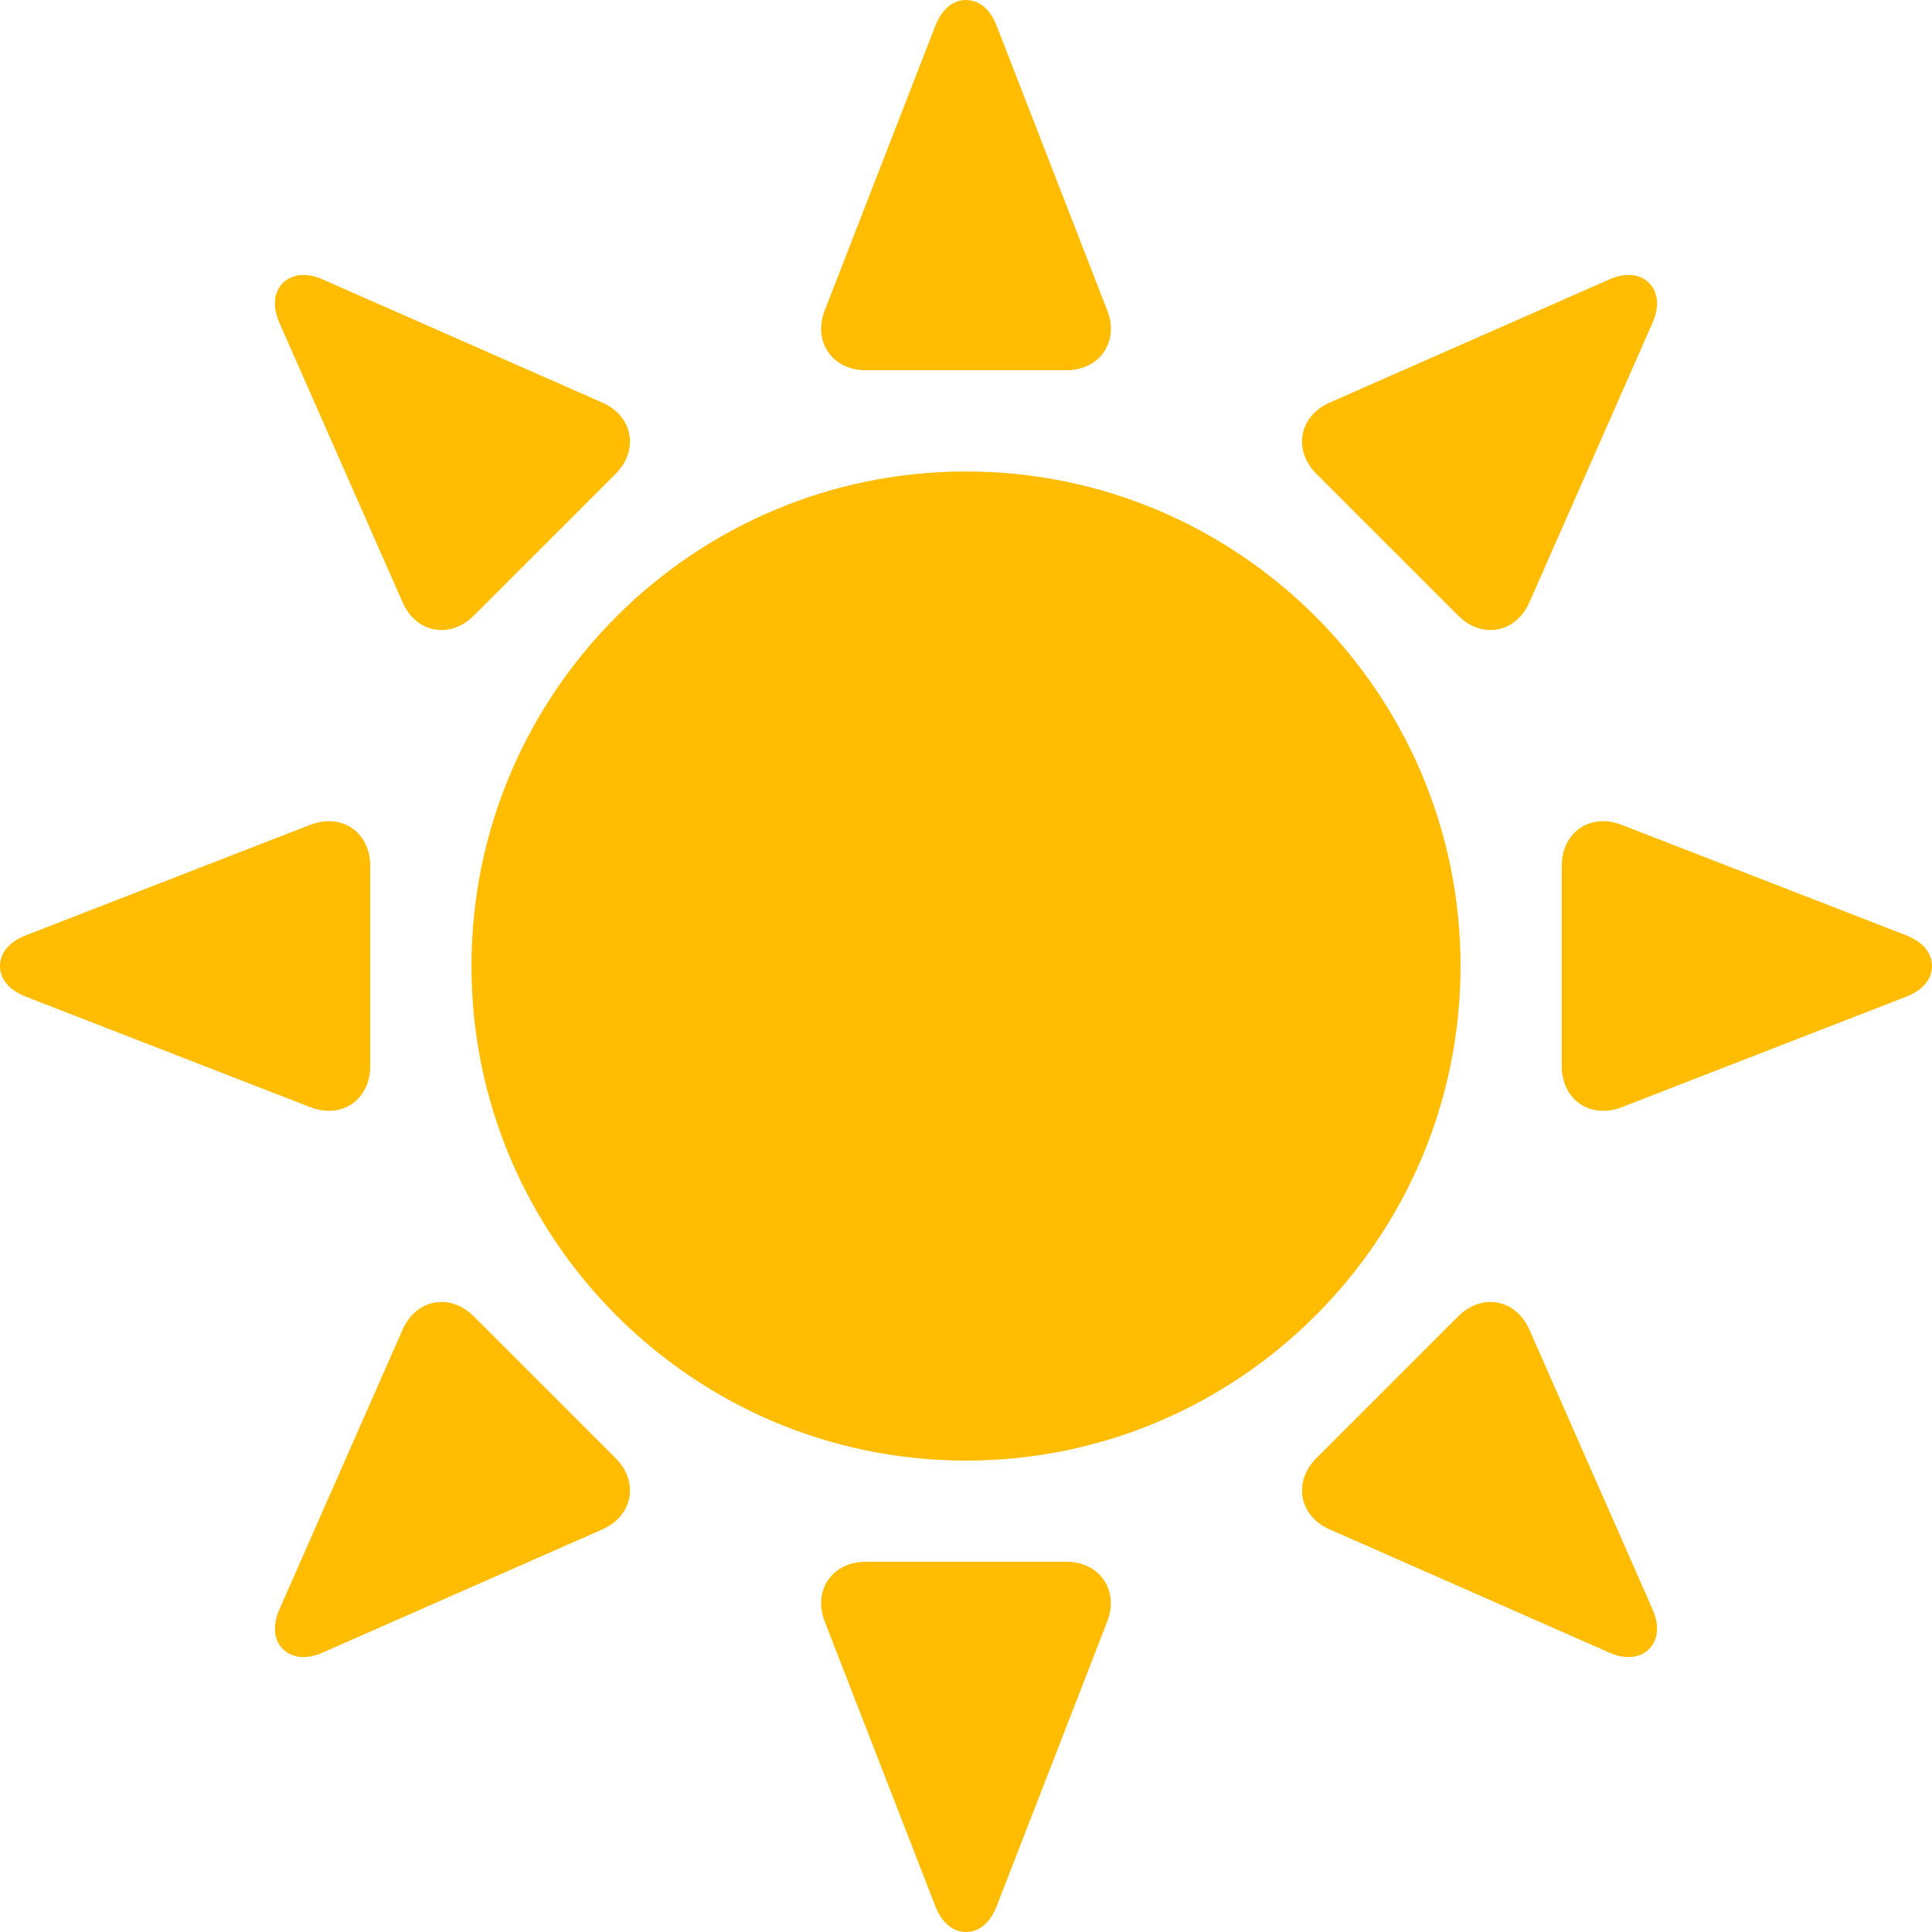 <svg width="30" height="30" viewBox="0 0 30 30" fill="none" xmlns="http://www.w3.org/2000/svg">
<g clip-path="url(#clip0_102_29)">
<path d="M15 7.321C10.766 7.321 7.321 10.766 7.321 15C7.321 19.235 10.766 22.68 15 22.68C19.235 22.68 22.679 19.235 22.679 15C22.679 10.766 19.234 7.321 15 7.321Z" fill="#FFBC00"/>
<path d="M13.441 5.749H16.559C16.806 5.749 17.018 5.646 17.141 5.466C17.264 5.287 17.283 5.052 17.194 4.822L15.478 0.405C15.341 0.053 15.12 6.10352e-05 15 6.10352e-05C14.88 6.10352e-05 14.659 0.053 14.522 0.405L12.806 4.822C12.717 5.052 12.736 5.287 12.859 5.466C12.982 5.646 13.194 5.749 13.441 5.749Z" fill="#FFBC00"/>
<path d="M16.559 24.251H13.441C13.194 24.251 12.982 24.354 12.859 24.534C12.736 24.713 12.717 24.948 12.806 25.178L14.522 29.595C14.659 29.947 14.88 30 15 30C15.12 30 15.341 29.947 15.478 29.595L17.193 25.178C17.283 24.948 17.264 24.713 17.14 24.534C17.018 24.354 16.806 24.251 16.559 24.251Z" fill="#FFBC00"/>
<path d="M6.252 9.354C6.37 9.623 6.596 9.783 6.857 9.783C7.036 9.783 7.213 9.704 7.356 9.561L9.561 7.356C9.735 7.182 9.812 6.959 9.772 6.745C9.732 6.531 9.58 6.351 9.354 6.252L5.017 4.342C4.908 4.293 4.805 4.269 4.711 4.269C4.554 4.269 4.419 4.338 4.34 4.459C4.273 4.561 4.22 4.741 4.341 5.018L6.252 9.354Z" fill="#FFBC00"/>
<path d="M23.748 20.646C23.63 20.378 23.404 20.217 23.143 20.217C22.964 20.217 22.787 20.296 22.644 20.439L20.439 22.644C20.265 22.819 20.188 23.041 20.228 23.255C20.268 23.469 20.42 23.649 20.646 23.748L24.983 25.659C25.092 25.707 25.195 25.731 25.289 25.731C25.446 25.731 25.581 25.662 25.66 25.541C25.726 25.439 25.78 25.259 25.658 24.983L23.748 20.646Z" fill="#FFBC00"/>
<path d="M22.644 9.561C22.787 9.704 22.964 9.783 23.143 9.783C23.403 9.783 23.63 9.623 23.748 9.354L25.658 5.018C25.78 4.741 25.726 4.561 25.66 4.459C25.581 4.338 25.446 4.269 25.289 4.269C25.195 4.269 25.092 4.293 24.983 4.342L20.646 6.252C20.42 6.351 20.268 6.531 20.228 6.745C20.188 6.959 20.265 7.182 20.439 7.356L22.644 9.561Z" fill="#FFBC00"/>
<path d="M7.356 20.439C7.213 20.296 7.036 20.217 6.857 20.217C6.596 20.217 6.37 20.378 6.252 20.646L4.342 24.983C4.22 25.259 4.273 25.439 4.34 25.541C4.419 25.662 4.554 25.731 4.711 25.731C4.805 25.731 4.908 25.707 5.017 25.658L9.354 23.748C9.58 23.648 9.732 23.469 9.772 23.255C9.812 23.041 9.735 22.818 9.561 22.644L7.356 20.439Z" fill="#FFBC00"/>
<path d="M29.595 14.522L25.178 12.807C25.083 12.77 24.987 12.751 24.894 12.751C24.521 12.751 24.251 13.041 24.251 13.441L24.251 16.559C24.251 16.959 24.521 17.249 24.894 17.249C24.987 17.249 25.083 17.231 25.178 17.194L29.596 15.478C29.948 15.341 30 15.12 30 15C30 14.88 29.947 14.659 29.595 14.522Z" fill="#FFBC00"/>
<path d="M5.107 17.249C5.479 17.249 5.749 16.959 5.749 16.559V13.441C5.749 13.041 5.479 12.751 5.107 12.751C5.013 12.751 4.917 12.77 4.822 12.806L0.405 14.522C0.053 14.659 0 14.88 0 15C0 15.12 0.053 15.341 0.405 15.478L4.822 17.194C4.917 17.23 5.013 17.249 5.107 17.249Z" fill="#FFBC00"/>
</g>
<defs>
<clipPath id="clip0_102_29">
<rect width="30" height="30" fill="white"/>
</clipPath>
</defs>
</svg>
